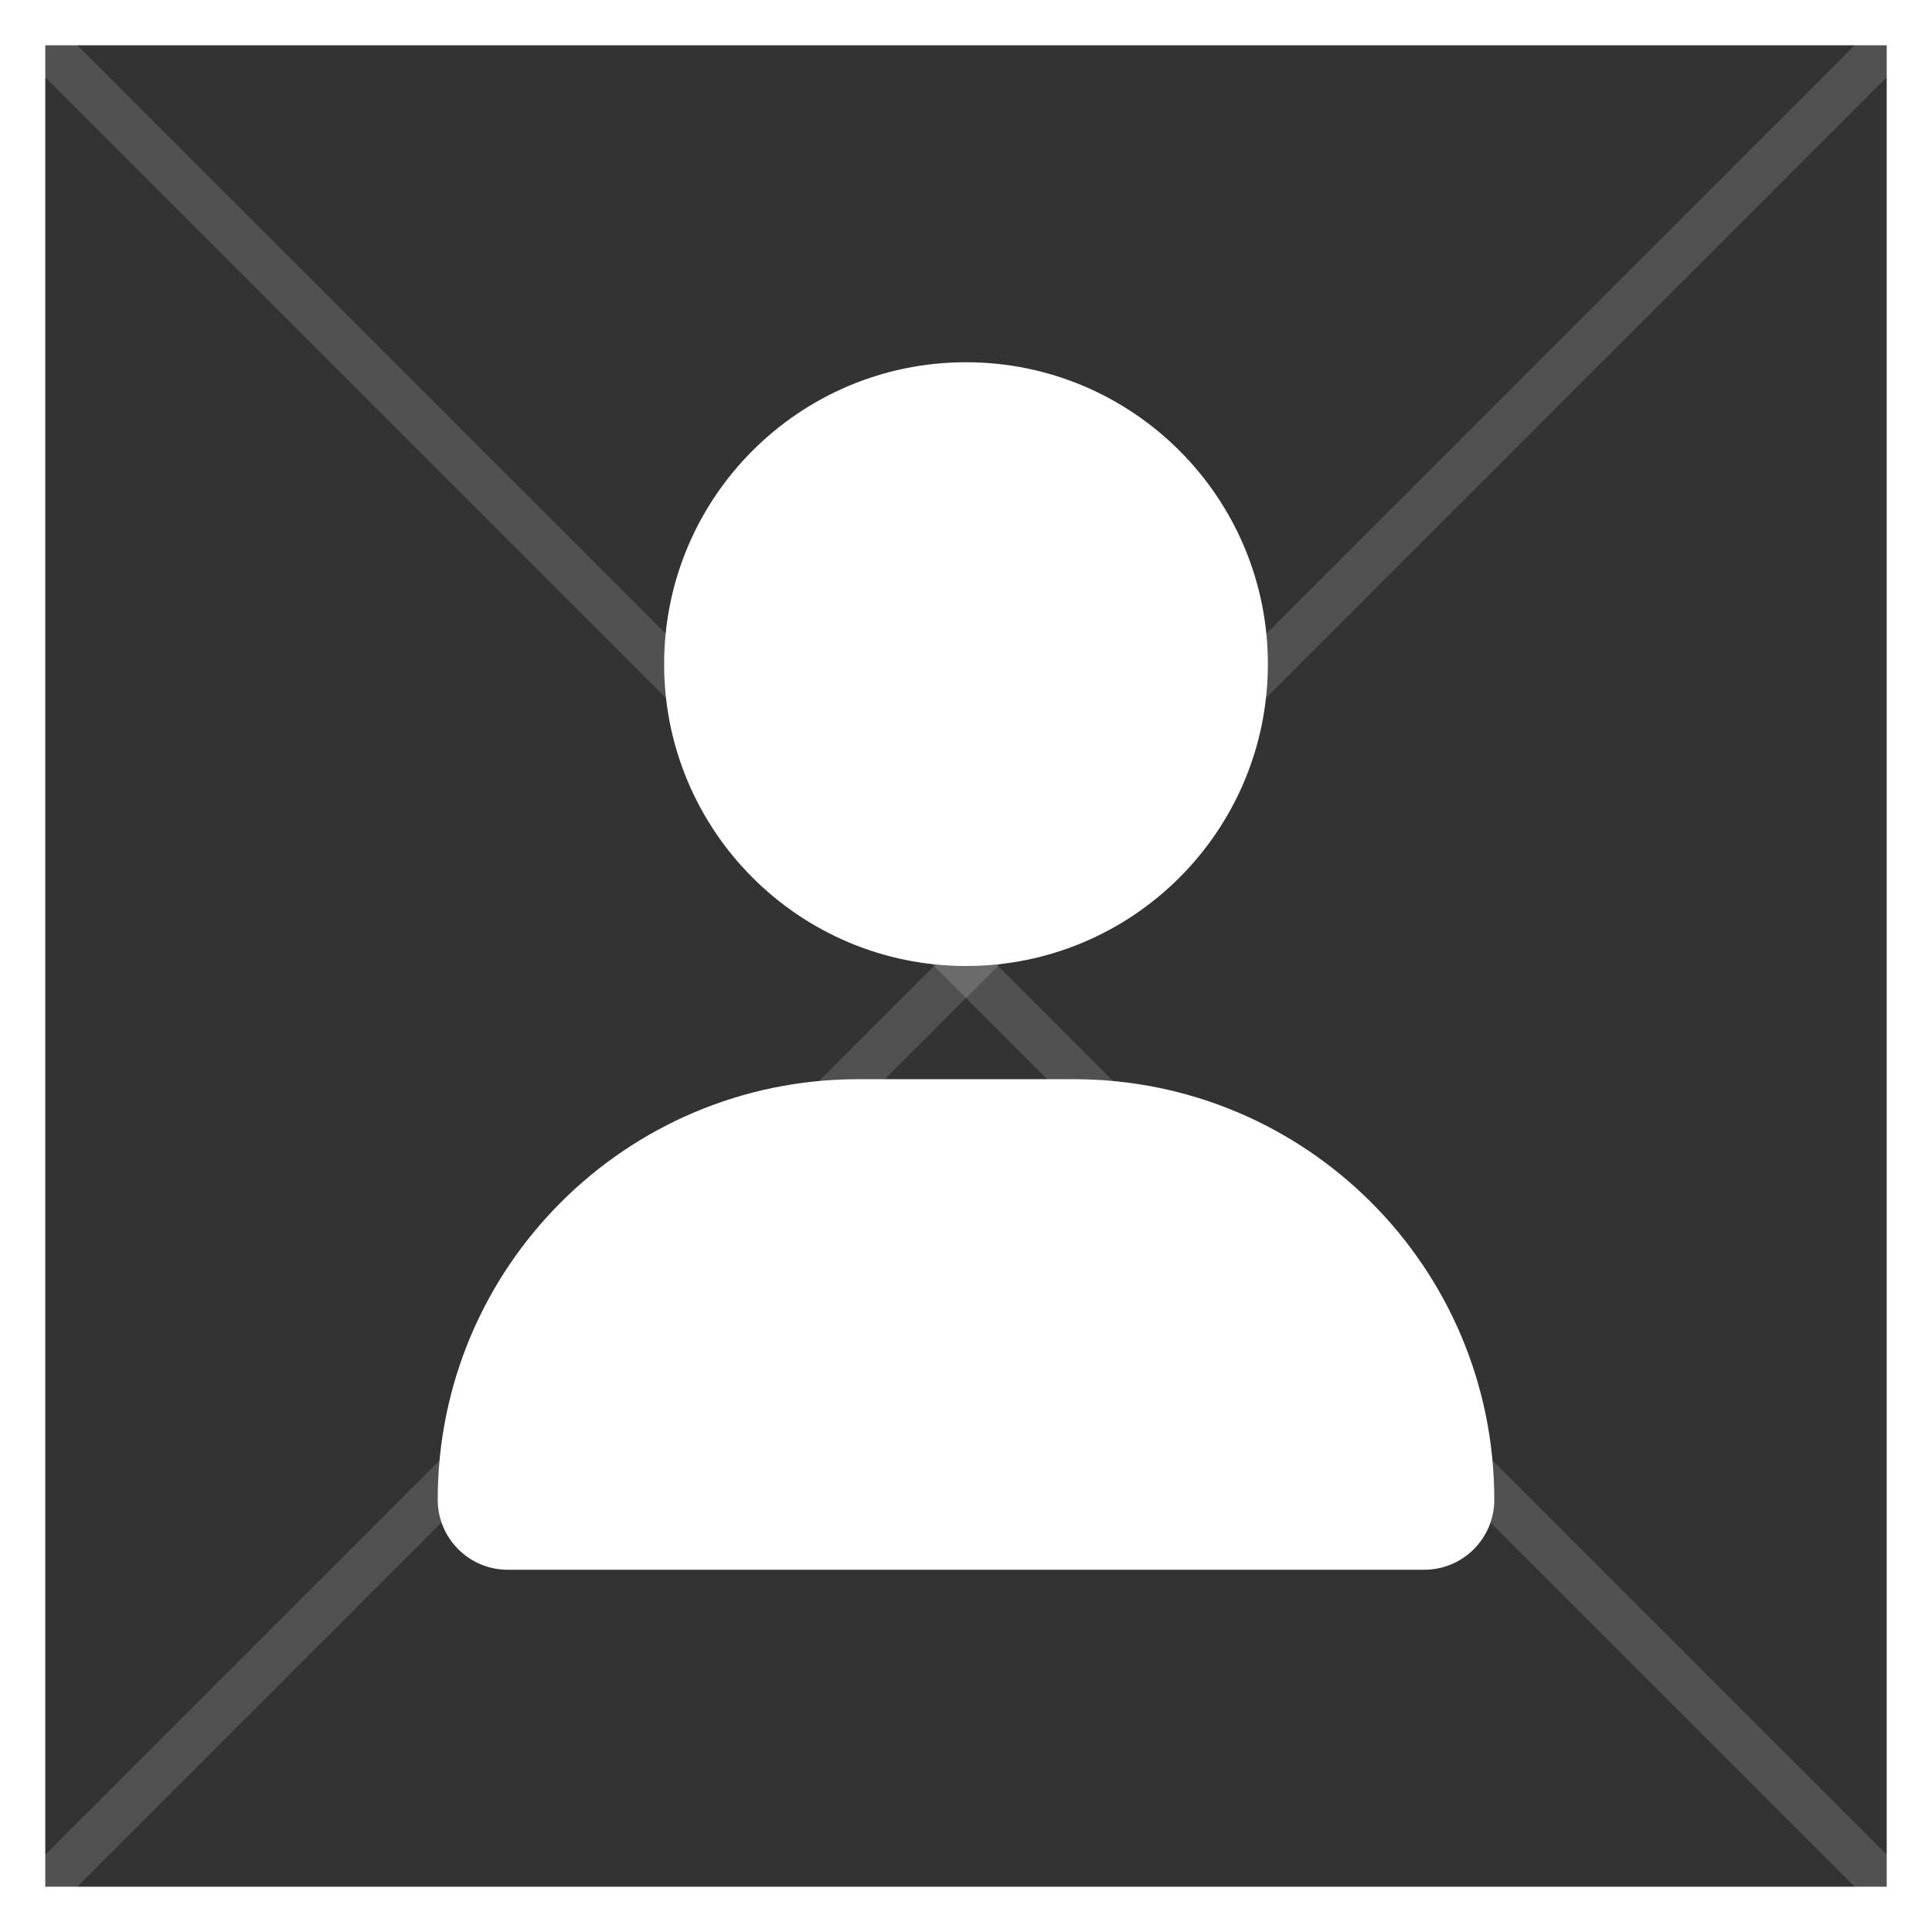 <?xml version="1.0" encoding="UTF-8"?><svg id="Layer_1" xmlns="http://www.w3.org/2000/svg" viewBox="0 0 1024 1024"><rect x="0" y="0" width="1024" height="1024" fill="#333333" stroke="none"/><defs><style>.cls-1{fill:#fff;stroke-width:0px;}.cls-2{fill:none;opacity:.15;stroke:#fff;stroke-miterlimit:10;stroke-width:24px;}</style></defs><path class="cls-1" d="M1000,24v976H24V24h976M1024,0H0V1024h1024V0h0Z"/><line class="cls-2" x2="1024" y2="1024"/><line class="cls-2" x1="1024" y2="1024"/><path class="cls-1" d="M512,512c88.37,0,160-71.63,160-160s-71.63-160-160-160-160,71.63-160,160,71.63,160,160,160ZM454.88,572c-123.12,0-222.88,99.75-222.88,222.87,0,20.5,16.63,37.13,37.13,37.13h485.75c20.5,0,37.13-16.62,37.13-37.13,0-123.12-99.75-222.87-222.87-222.87h-114.25Z"/></svg>